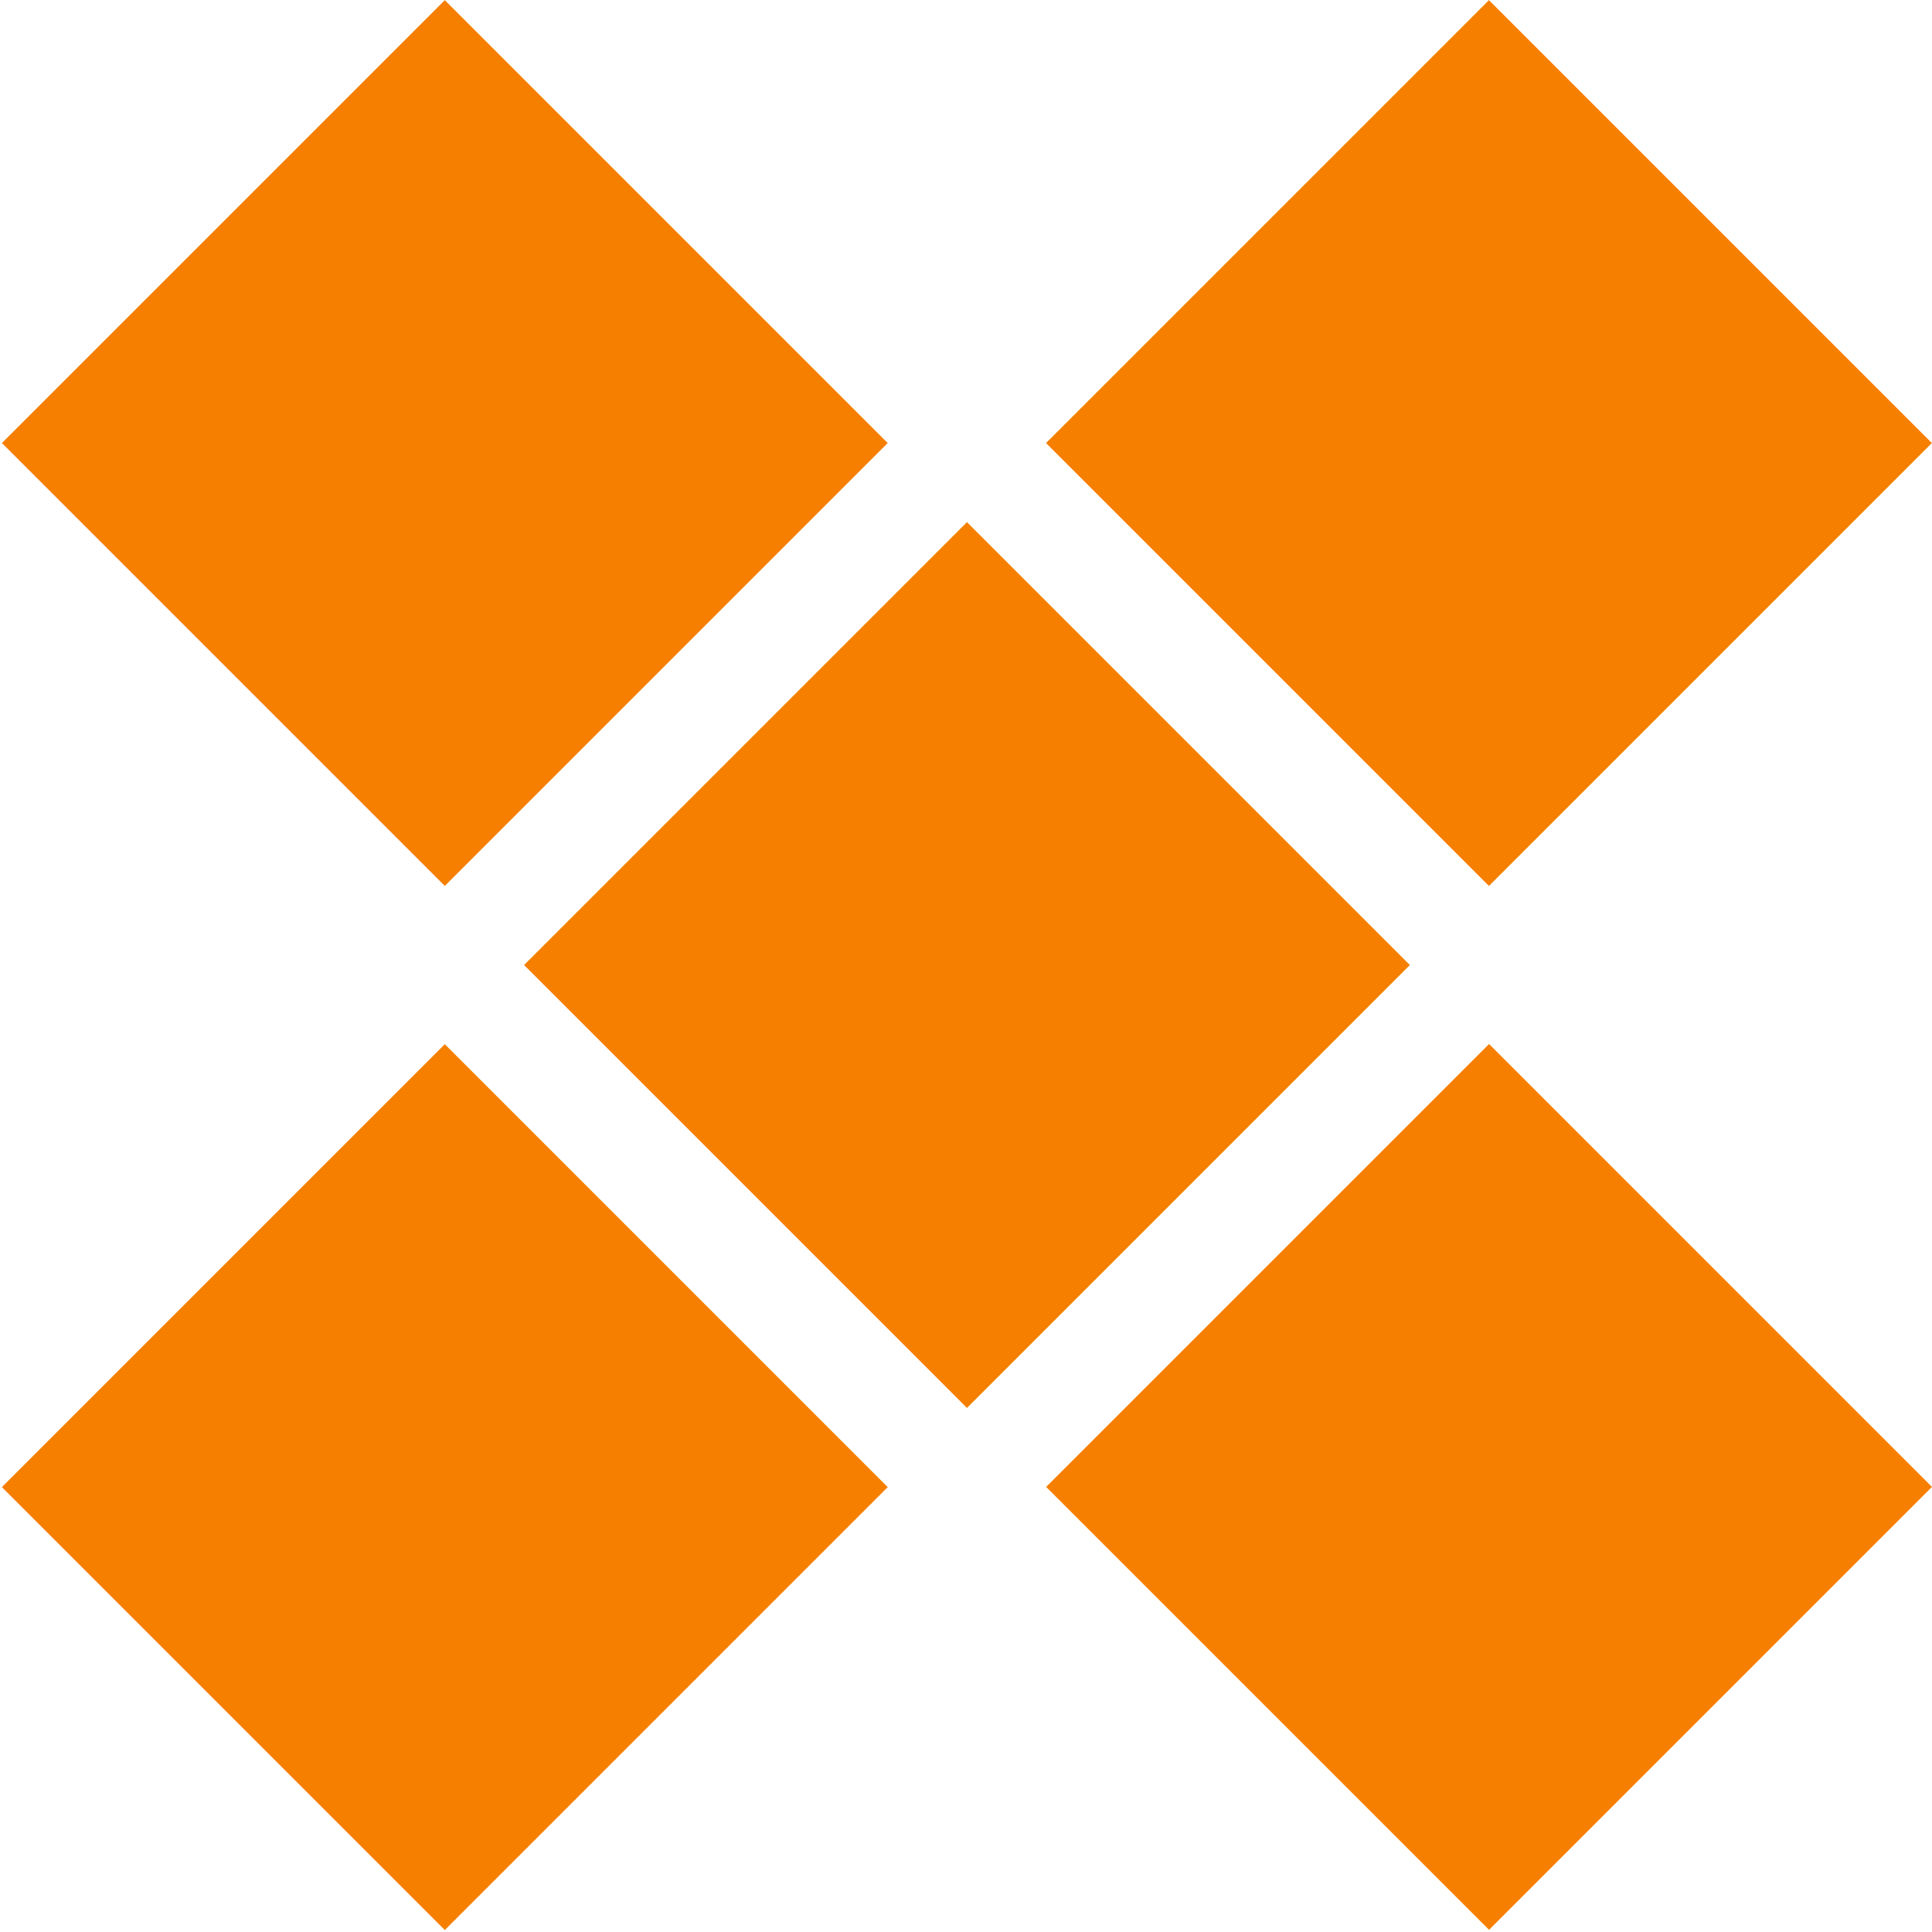 <svg width="119" height="119" viewBox="0 0 119 119" fill="none" xmlns="http://www.w3.org/2000/svg">
<rect x="-0.354" y="1.49012e-08" width="38.086" height="38.086" transform="matrix(-0.707 -0.707 -0.707 0.707 118.387 27.039)" fill="#F77F00" stroke="#F77F00" stroke-width="0.5"/>
<rect x="-0.354" y="2.98023e-08" width="38.086" height="38.086" transform="matrix(-0.707 -0.707 -0.707 0.707 86.236 59.191)" fill="#F77F00" stroke="#F77F00" stroke-width="0.5"/>
<rect x="2.98023e-08" y="0.354" width="38.086" height="38.086" transform="matrix(-0.707 0.707 0.707 0.707 91.467 64.408)" fill="#F77F00" stroke="#F77F00" stroke-width="0.5"/>
<rect x="-0.354" y="2.98023e-08" width="38.086" height="38.086" transform="matrix(-0.707 -0.707 -0.707 0.707 54.074 27.039)" fill="#F77F00" stroke="#F77F00" stroke-width="0.5"/>
<rect x="-0.354" y="2.98023e-08" width="38.086" height="38.086" transform="matrix(-0.707 -0.707 -0.707 0.707 54.074 91.348)" fill="#F77F00" stroke="#F77F00" stroke-width="0.5"/>
</svg>
